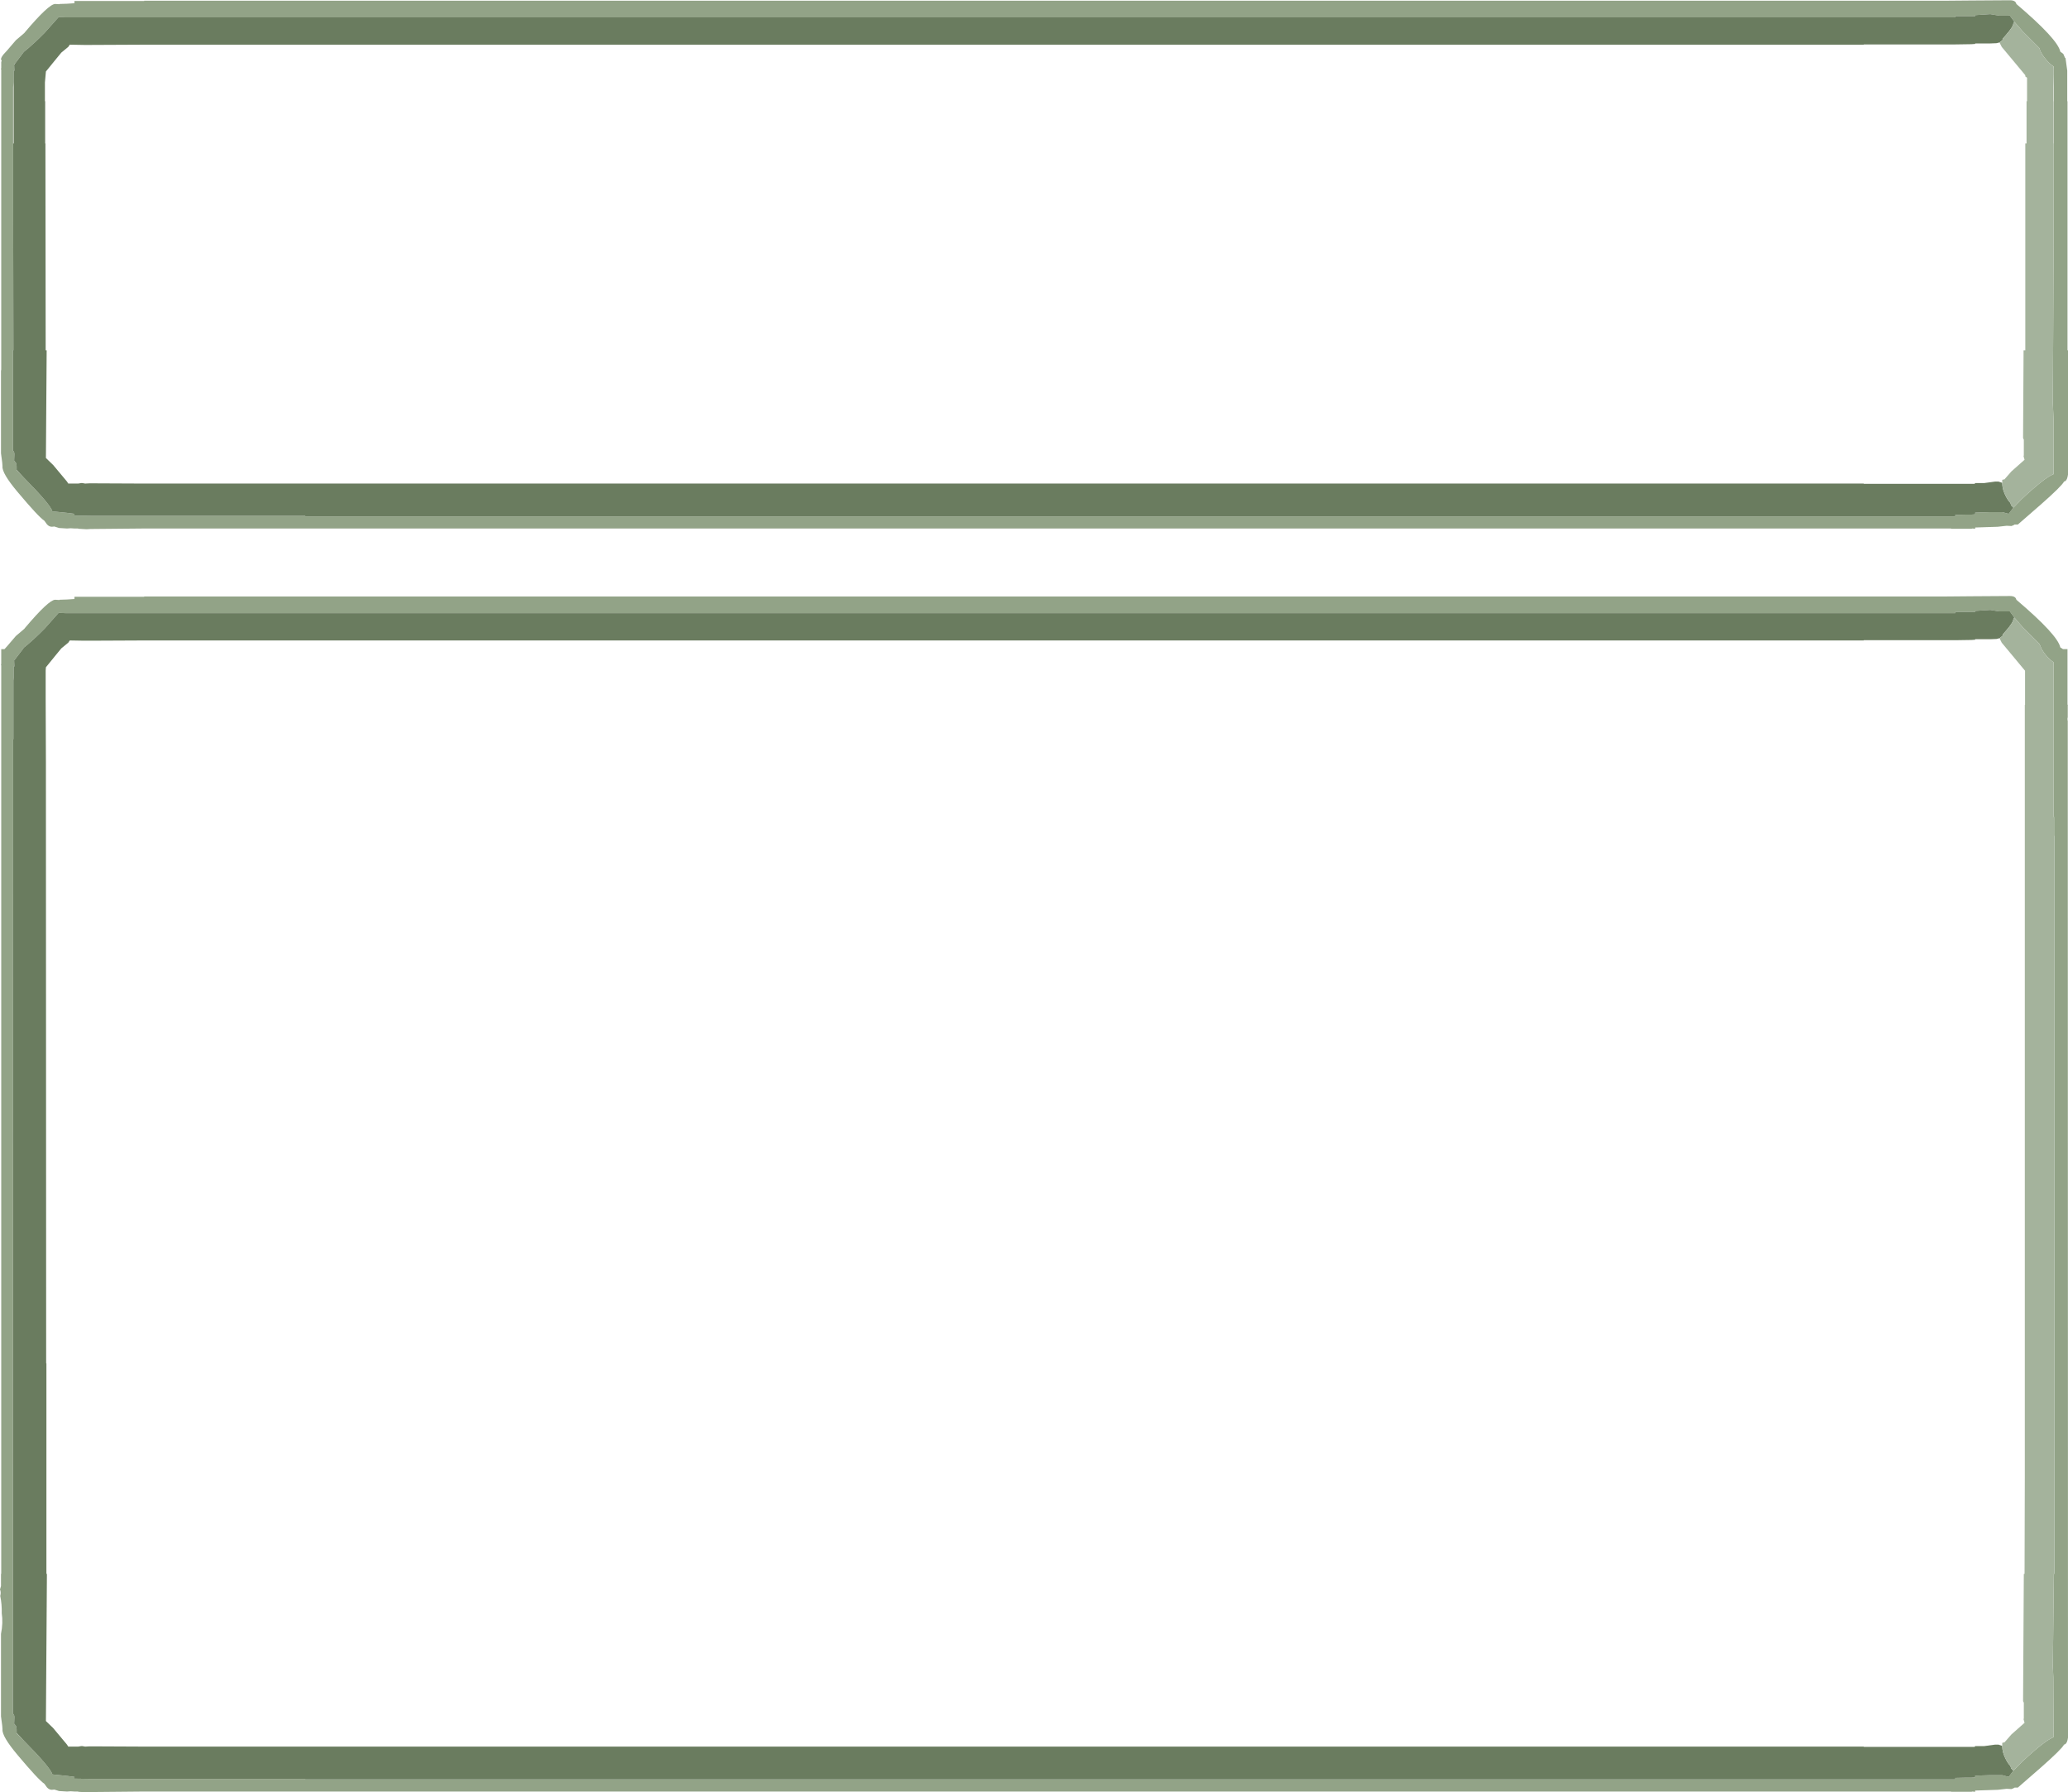 <?xml version="1.0" encoding="UTF-8" standalone="no"?>
<svg xmlns:ffdec="https://www.free-decompiler.com/flash" xmlns:xlink="http://www.w3.org/1999/xlink" ffdec:objectType="shape" height="361.0px" width="416.6px" xmlns="http://www.w3.org/2000/svg">
  <g transform="matrix(1.0, 0.0, 0.0, 1.0, 21.7, 469.7)">
    <path d="M384.1 -465.3 L383.15 -466.6 382.95 -466.55 381.05 -466.55 379.25 -466.85 376.2 -466.65 376.2 -466.45 375.45 -466.45 372.2 -466.45 372.2 -466.2 371.35 -466.2 369.6 -466.2 367.15 -466.2 364.3 -466.2 355.25 -466.2 353.75 -466.2 353.35 -466.2 352.6 -466.2 350.15 -466.2 349.95 -466.2 342.0 -466.2 328.5 -466.2 325.2 -466.2 315.2 -466.2 299.45 -466.2 288.85 -466.2 282.65 -466.2 280.7 -466.2 262.35 -466.2 251.8 -466.2 246.5 -466.2 40.6 -466.2 39.8 -466.2 -6.7 -466.2 -8.2 -466.2 -8.45 -466.2 -9.9 -466.25 -12.7 -463.1 Q-14.95 -460.8 -16.9 -459.25 L-18.25 -457.45 -18.7 -456.85 -18.85 -456.75 -18.85 -456.65 -18.8 -455.45 -18.95 -455.45 -18.95 -453.15 -19.05 -452.2 -19.05 -452.1 -19.05 -440.8 -19.05 -428.9 -19.0 -399.15 -19.1 -399.15 -19.1 -378.95 -19.05 -378.9 Q-18.8 -378.7 -18.8 -378.2 L-18.85 -376.95 -18.85 -376.85 -18.8 -376.8 Q-18.35 -376.55 -18.35 -375.75 L-18.35 -375.05 -18.35 -375.0 -16.85 -373.45 Q-11.5 -368.05 -11.15 -366.7 L-8.2 -366.4 -6.7 -366.2 -6.7 -365.85 -3.45 -365.8 7.35 -365.8 16.7 -365.8 39.8 -365.8 39.8 -365.7 40.6 -365.7 40.95 -365.7 52.15 -365.7 246.5 -365.7 251.8 -365.7 262.35 -365.7 280.7 -365.7 288.35 -365.7 288.85 -365.7 350.15 -365.7 352.6 -365.7 353.35 -365.7 353.75 -365.7 355.25 -365.7 364.3 -365.7 367.15 -365.7 369.6 -365.7 371.35 -365.7 372.2 -365.7 372.2 -366.0 374.4 -366.05 375.45 -366.05 376.2 -366.1 376.2 -366.45 379.2 -366.55 381.65 -366.55 382.95 -366.2 383.9 -367.45 385.6 -369.2 Q390.25 -373.55 392.0 -374.2 L392.0 -380.4 392.0 -385.05 391.95 -386.2 391.85 -388.45 392.0 -420.6 392.0 -422.1 392.0 -440.8 392.0 -454.8 392.0 -456.0 392.0 -456.3 391.95 -456.35 Q391.0 -456.95 390.05 -458.25 389.3 -459.25 389.15 -460.0 L385.75 -463.4 384.1 -465.3 M384.5 -468.9 Q392.85 -461.8 393.35 -459.3 L393.95 -458.85 394.3 -458.05 394.4 -458.0 394.75 -455.45 394.75 -454.35 394.75 -453.15 394.75 -453.0 394.75 -449.3 394.8 -449.3 394.8 -448.0 394.8 -446.75 394.8 -428.9 394.8 -422.85 394.8 -418.65 394.8 -407.2 394.8 -406.05 394.8 -399.15 394.9 -399.15 394.9 -374.1 Q394.75 -373.05 394.35 -372.8 L394.1 -372.7 Q393.65 -371.8 389.45 -368.1 L384.8 -364.05 384.15 -364.05 383.9 -363.9 383.5 -363.75 382.55 -363.8 380.75 -363.6 376.2 -363.45 376.2 -363.2 375.65 -363.25 375.45 -363.2 371.35 -363.2 371.35 -363.25 369.6 -363.25 367.15 -363.25 364.3 -363.25 355.25 -363.25 353.75 -363.25 353.35 -363.25 352.6 -363.25 350.15 -363.25 315.2 -363.25 315.1 -363.25 306.0 -363.25 299.45 -363.25 288.85 -363.25 288.35 -363.25 262.35 -363.25 251.8 -363.25 246.5 -363.25 237.4 -363.25 52.15 -363.25 40.95 -363.25 35.1 -363.25 20.2 -363.25 16.7 -363.25 9.4 -363.25 7.35 -363.25 -3.45 -363.15 -4.25 -363.1 -5.95 -363.2 -5.95 -363.25 -6.7 -363.25 -7.45 -363.3 -8.2 -363.25 -9.8 -363.35 -10.75 -363.65 -11.25 -363.6 Q-11.8 -363.6 -12.25 -364.1 L-12.75 -364.8 Q-14.0 -365.65 -18.15 -370.6 -21.35 -374.4 -21.2 -375.8 L-21.25 -376.5 -21.5 -378.4 -21.5 -395.0 -21.45 -395.25 -21.45 -455.7 -21.5 -455.7 -21.45 -456.05 -21.45 -457.2 -21.35 -457.5 Q-21.9 -457.9 -20.3 -459.5 L-18.5 -461.6 -16.8 -463.05 -16.6 -463.3 Q-11.9 -468.85 -10.6 -468.9 L-10.55 -468.9 -9.75 -468.85 -9.7 -468.9 -8.2 -468.95 -6.7 -469.05 -6.7 -469.5 -4.7 -469.5 -3.45 -469.5 7.35 -469.5 7.35 -469.55 39.8 -469.55 40.6 -469.55 246.5 -469.55 251.8 -469.55 262.35 -469.55 280.7 -469.55 282.65 -469.55 288.35 -469.55 288.85 -469.55 299.45 -469.55 315.2 -469.55 325.2 -469.55 328.5 -469.55 342.0 -469.55 349.95 -469.55 350.15 -469.55 352.6 -469.55 353.35 -469.55 353.75 -469.55 355.25 -469.55 364.3 -469.55 367.15 -469.55 369.6 -469.55 375.45 -469.6 383.2 -469.65 Q384.35 -469.65 384.5 -468.9 M299.45 -349.55 L315.2 -349.55 325.2 -349.55 328.5 -349.55 342.0 -349.55 349.95 -349.55 350.15 -349.55 352.6 -349.55 353.35 -349.55 353.75 -349.55 355.25 -349.55 364.3 -349.55 367.15 -349.55 369.6 -349.55 375.45 -349.6 383.2 -349.65 Q384.35 -349.65 384.5 -348.9 392.85 -341.8 393.35 -339.3 L393.9 -338.95 394.8 -338.95 394.8 -329.3 394.8 -328.0 394.8 -327.75 394.9 -327.75 394.9 -327.7 394.85 -327.7 394.85 -325.2 394.8 -325.05 394.8 -324.65 394.85 -324.55 394.9 -119.7 Q394.75 -118.65 394.35 -118.4 L394.1 -118.3 Q393.65 -117.4 389.45 -113.7 L384.8 -109.65 384.15 -109.65 383.9 -109.5 383.5 -109.35 382.55 -109.4 380.75 -109.2 376.2 -109.05 376.2 -108.8 375.65 -108.85 375.45 -108.8 371.35 -108.8 371.35 -108.85 369.6 -108.85 367.15 -108.85 364.3 -108.85 355.25 -108.85 353.75 -108.85 353.35 -108.85 352.6 -108.85 350.15 -108.85 315.2 -108.85 315.1 -108.85 306.0 -108.85 299.45 -108.85 288.85 -108.85 288.35 -108.85 262.35 -108.85 251.8 -108.85 246.5 -108.85 237.4 -108.85 52.15 -108.85 40.95 -108.85 35.1 -108.85 20.2 -108.85 16.7 -108.85 9.4 -108.85 7.35 -108.85 -3.45 -108.75 -4.25 -108.7 -5.95 -108.8 -5.95 -108.85 -6.7 -108.85 -7.45 -108.9 -8.2 -108.85 -9.8 -108.95 -10.75 -109.25 -11.25 -109.2 Q-11.8 -109.2 -12.25 -109.7 L-12.75 -110.4 Q-14.0 -111.25 -18.15 -116.2 -21.35 -120.0 -21.2 -121.4 L-21.25 -122.1 -21.5 -124.0 -21.5 -140.6 Q-21.05 -142.85 -21.35 -144.75 -21.3 -146.55 -21.65 -148.25 -21.45 -149.0 -21.7 -149.55 L-21.5 -150.25 -21.5 -152.7 -21.45 -152.7 -21.45 -335.7 -21.5 -335.7 -21.45 -336.05 -21.45 -338.95 -20.8 -338.95 -20.3 -339.5 -18.5 -341.6 -16.8 -343.05 -16.6 -343.3 Q-11.9 -348.85 -10.6 -348.9 L-10.55 -348.9 -9.75 -348.85 -9.7 -348.9 -8.2 -348.95 -6.7 -349.05 -6.7 -349.5 -4.7 -349.5 -3.45 -349.5 7.35 -349.5 7.35 -349.55 39.8 -349.55 40.6 -349.55 246.5 -349.55 251.8 -349.55 262.35 -349.55 280.7 -349.55 282.65 -349.55 288.35 -349.55 288.85 -349.55 299.45 -349.55 M384.1 -345.3 L383.15 -346.6 382.95 -346.55 381.05 -346.55 379.25 -346.85 376.2 -346.65 376.2 -346.45 375.45 -346.45 372.2 -346.45 372.2 -346.2 371.35 -346.2 369.6 -346.2 367.15 -346.2 364.3 -346.2 355.25 -346.2 353.75 -346.2 353.35 -346.2 352.6 -346.2 350.15 -346.2 349.95 -346.2 342.0 -346.2 328.5 -346.2 325.2 -346.2 315.2 -346.2 299.45 -346.2 288.85 -346.2 282.65 -346.2 280.7 -346.2 262.35 -346.2 251.8 -346.2 246.5 -346.2 40.6 -346.2 39.8 -346.2 -6.7 -346.2 -8.2 -346.2 -8.45 -346.2 -9.9 -346.25 -12.7 -343.1 Q-14.95 -340.8 -16.9 -339.25 L-17.1 -338.95 -18.25 -337.45 -18.7 -336.85 -18.85 -336.75 -18.85 -336.65 -18.8 -335.45 -18.95 -335.45 -18.95 -333.15 -19.0 -332.65 -19.0 -320.8 -19.05 -320.8 -19.05 -312.8 -19.05 -308.9 -19.1 -124.55 -19.05 -124.5 Q-18.8 -124.3 -18.8 -123.8 L-18.85 -122.55 -18.85 -122.45 -18.8 -122.4 Q-18.35 -122.15 -18.35 -121.35 L-18.35 -120.65 -18.35 -120.6 -16.85 -119.05 Q-11.5 -113.65 -11.15 -112.3 L-8.2 -112.0 -6.7 -111.8 -6.7 -111.45 -3.45 -111.4 7.35 -111.4 16.7 -111.4 39.8 -111.4 39.8 -111.3 40.6 -111.3 40.95 -111.3 52.15 -111.3 246.5 -111.3 251.8 -111.3 262.35 -111.3 280.7 -111.3 288.35 -111.3 288.85 -111.3 350.15 -111.3 352.6 -111.3 353.35 -111.3 353.75 -111.3 355.25 -111.3 364.3 -111.3 367.15 -111.3 369.6 -111.3 371.35 -111.3 372.2 -111.3 372.2 -111.6 374.4 -111.65 375.45 -111.65 376.2 -111.7 376.2 -112.05 379.2 -112.15 381.65 -112.15 382.95 -111.8 383.9 -113.05 385.6 -114.8 Q390.25 -119.15 392.0 -119.8 L391.95 -131.8 391.85 -134.05 392.05 -152.7 392.15 -152.7 392.15 -301.35 392.1 -301.35 392.1 -305.15 392.0 -305.15 392.0 -336.3 391.95 -336.35 Q391.0 -336.95 390.05 -338.25 L389.6 -338.95 389.15 -340.0 385.75 -343.4 384.1 -345.3" fill="#92a387" fill-rule="evenodd" stroke="none"/>
    <path d="M-18.7 -456.85 L-18.25 -457.45 -16.9 -459.25 Q-14.95 -460.8 -12.7 -463.1 L-9.9 -466.25 -8.45 -466.2 -8.2 -466.2 -6.7 -466.2 39.8 -466.2 40.6 -466.2 246.5 -466.2 251.8 -466.2 262.35 -466.2 280.7 -466.2 282.65 -466.2 288.85 -466.2 299.45 -466.2 315.2 -466.2 325.2 -466.2 328.5 -466.2 342.0 -466.2 349.95 -466.2 350.15 -466.2 352.6 -466.2 353.35 -466.2 353.75 -466.2 355.25 -466.2 364.3 -466.2 367.15 -466.2 369.6 -466.2 371.35 -466.2 372.2 -466.2 372.2 -466.45 375.45 -466.45 376.2 -466.45 376.2 -466.65 379.25 -466.85 381.05 -466.55 382.95 -466.55 383.15 -466.6 384.1 -465.3 383.9 -465.15 383.9 -465.05 Q383.9 -464.35 382.4 -462.65 L381.7 -461.85 381.8 -461.7 381.1 -461.15 380.5 -461.0 379.25 -460.95 376.2 -460.95 376.2 -460.85 375.45 -460.8 372.2 -460.75 369.6 -460.75 367.15 -460.75 364.3 -460.75 355.25 -460.75 353.75 -460.75 353.75 -460.7 349.95 -460.7 342.0 -460.7 328.5 -460.7 325.2 -460.7 315.2 -460.7 282.65 -460.7 280.7 -460.7 262.35 -460.7 224.75 -460.7 189.7 -460.7 138.3 -460.7 135.3 -460.7 79.15 -460.7 69.1 -460.7 52.15 -460.7 40.95 -460.7 39.8 -460.7 38.6 -460.7 20.2 -460.7 16.7 -460.7 12.35 -460.7 7.35 -460.7 -3.45 -460.65 -4.75 -460.65 -7.65 -460.7 -7.95 -460.25 -8.2 -460.05 -9.35 -459.1 -10.5 -457.7 -12.45 -455.3 -12.65 -453.1 -12.65 -449.3 -12.6 -449.3 -12.6 -440.8 -12.55 -440.8 -12.5 -399.15 -12.3 -399.15 -12.45 -377.45 -11.0 -376.05 -8.2 -372.7 -7.95 -372.3 -7.4 -372.3 -6.7 -372.3 -5.95 -372.3 -5.35 -372.4 -5.1 -372.4 -4.55 -372.3 -3.65 -372.35 -3.45 -372.35 7.45 -372.3 12.35 -372.3 16.7 -372.3 20.2 -372.3 38.6 -372.3 39.8 -372.3 40.95 -372.3 52.15 -372.3 69.1 -372.3 79.15 -372.3 135.3 -372.3 138.3 -372.3 189.7 -372.3 224.75 -372.3 262.35 -372.3 280.7 -372.3 288.35 -372.3 288.85 -372.3 304.05 -372.3 315.2 -372.3 325.2 -372.3 328.5 -372.3 342.0 -372.3 349.95 -372.3 353.75 -372.3 353.75 -372.25 375.9 -372.25 376.1 -372.25 376.2 -372.4 378.0 -372.4 380.2 -372.7 380.9 -372.7 381.65 -372.45 Q381.65 -371.05 382.45 -369.6 382.85 -368.85 383.3 -368.4 L383.45 -367.9 383.9 -367.45 382.95 -366.2 381.65 -366.55 379.2 -366.55 376.2 -366.45 376.2 -366.1 375.45 -366.05 374.4 -366.05 372.2 -366.0 372.2 -365.7 371.35 -365.7 369.6 -365.7 367.15 -365.7 364.3 -365.7 355.25 -365.7 353.75 -365.7 353.35 -365.7 352.6 -365.7 350.15 -365.7 288.85 -365.7 288.35 -365.7 280.7 -365.7 262.35 -365.7 251.8 -365.7 246.5 -365.7 52.15 -365.7 40.95 -365.7 40.6 -365.7 39.8 -365.7 39.8 -365.8 16.7 -365.8 7.35 -365.8 -3.45 -365.8 -6.7 -365.85 -6.7 -366.2 -8.2 -366.4 -11.15 -366.7 Q-11.5 -368.05 -16.85 -373.45 L-18.35 -375.05 -18.35 -375.75 Q-18.35 -376.55 -18.8 -376.8 L-18.85 -376.95 -18.8 -378.2 Q-18.8 -378.7 -19.05 -378.9 L-19.1 -378.95 -19.1 -399.15 -19.0 -399.15 -19.05 -428.9 -19.05 -440.8 -18.95 -440.8 -18.95 -453.15 -18.95 -455.45 -18.8 -455.45 -18.85 -456.65 -18.7 -456.85 M381.1 -341.15 L380.5 -341.0 379.25 -340.95 376.2 -340.95 376.2 -340.85 375.45 -340.8 372.2 -340.75 369.6 -340.75 367.15 -340.75 364.3 -340.75 355.25 -340.75 353.75 -340.75 353.75 -340.7 349.95 -340.7 342.0 -340.7 328.5 -340.7 325.2 -340.7 315.2 -340.7 282.65 -340.7 280.7 -340.7 262.35 -340.7 224.75 -340.7 189.7 -340.7 138.3 -340.7 135.3 -340.7 79.15 -340.7 69.1 -340.7 52.15 -340.7 40.95 -340.7 39.8 -340.7 38.6 -340.7 20.2 -340.7 16.7 -340.7 12.35 -340.7 7.35 -340.7 -3.45 -340.65 -4.75 -340.65 -7.65 -340.7 -7.95 -340.25 -8.2 -340.05 -9.35 -339.1 -10.5 -337.7 -12.45 -335.3 -12.5 -334.65 -12.5 -329.1 -12.5 -328.95 -12.45 -315.85 -12.45 -311.85 -12.4 -195.1 -12.35 -195.1 -12.35 -152.7 -12.25 -152.7 -12.45 -123.05 -11.0 -121.65 -8.2 -118.3 -7.95 -117.9 -7.4 -117.9 -6.7 -117.9 -5.95 -117.9 -5.35 -118.0 -5.1 -118.0 -4.55 -117.9 -3.65 -117.95 -3.45 -117.95 7.45 -117.9 12.35 -117.9 16.7 -117.9 20.2 -117.9 38.6 -117.9 39.8 -117.9 40.95 -117.9 52.15 -117.9 69.1 -117.9 79.15 -117.9 135.3 -117.9 138.3 -117.9 189.7 -117.9 224.75 -117.9 262.35 -117.9 280.7 -117.9 288.35 -117.9 288.85 -117.9 304.05 -117.9 315.2 -117.9 325.2 -117.9 328.5 -117.9 342.0 -117.9 349.95 -117.9 353.75 -117.9 353.75 -117.85 375.9 -117.85 376.1 -117.85 376.2 -118.0 378.0 -118.0 380.2 -118.3 380.9 -118.3 381.65 -118.05 Q381.65 -116.65 382.45 -115.2 382.85 -114.45 383.3 -114.0 L383.45 -113.5 383.9 -113.05 382.95 -111.8 381.65 -112.15 379.2 -112.15 376.2 -112.05 376.2 -111.7 375.45 -111.65 374.4 -111.65 372.2 -111.6 372.2 -111.3 371.35 -111.3 369.6 -111.3 367.15 -111.3 364.3 -111.3 355.25 -111.3 353.75 -111.3 353.35 -111.3 352.6 -111.3 350.15 -111.3 288.85 -111.3 288.35 -111.3 280.7 -111.3 262.35 -111.3 251.8 -111.3 246.5 -111.3 52.15 -111.3 40.95 -111.3 40.6 -111.3 39.8 -111.3 39.8 -111.4 16.7 -111.4 7.35 -111.4 -3.45 -111.4 -6.7 -111.45 -6.7 -111.8 -8.2 -112.0 -11.15 -112.3 Q-11.5 -113.65 -16.85 -119.05 L-18.35 -120.65 -18.35 -121.35 Q-18.35 -122.15 -18.8 -122.4 L-18.85 -122.55 -18.8 -123.8 Q-18.8 -124.3 -19.05 -124.5 L-19.1 -124.55 -19.05 -308.9 -19.05 -312.8 -19.05 -320.8 -19.0 -320.8 -19.0 -332.65 -18.95 -333.15 -18.95 -335.45 -18.8 -335.45 -18.85 -336.65 -18.85 -336.75 -18.7 -336.85 -18.25 -337.45 -17.1 -338.95 -16.9 -339.25 Q-14.95 -340.8 -12.7 -343.1 L-9.9 -346.25 -8.45 -346.2 -8.2 -346.2 -6.7 -346.2 39.8 -346.2 40.6 -346.2 246.5 -346.2 251.8 -346.2 262.35 -346.2 280.7 -346.2 282.65 -346.2 288.85 -346.2 299.45 -346.2 315.2 -346.2 325.2 -346.2 328.5 -346.2 342.0 -346.2 349.95 -346.2 350.15 -346.2 352.6 -346.2 353.35 -346.2 353.75 -346.2 355.25 -346.2 364.3 -346.2 367.15 -346.2 369.6 -346.2 371.35 -346.2 372.2 -346.2 372.2 -346.45 375.45 -346.45 376.2 -346.45 376.2 -346.65 379.25 -346.85 381.05 -346.55 382.95 -346.55 383.15 -346.6 384.1 -345.3 383.9 -345.15 383.9 -345.05 Q383.9 -344.35 382.4 -342.65 L381.7 -341.85 381.8 -341.7 381.1 -341.15" fill="#6a7c5f" fill-rule="evenodd" stroke="none"/>
    <path d="M383.9 -367.45 L383.45 -367.9 383.3 -368.4 Q382.85 -368.85 382.45 -369.6 381.65 -371.05 381.65 -372.45 L381.65 -373.05 381.8 -373.1 382.1 -373.15 383.5 -374.75 386.15 -377.1 385.95 -377.8 386.0 -378.0 386.0 -381.15 385.85 -381.45 385.95 -399.15 386.3 -399.15 386.3 -440.8 386.55 -440.8 386.55 -449.3 386.65 -449.3 386.65 -451.05 386.65 -454.05 386.3 -454.3 386.3 -454.55 381.55 -460.25 381.1 -461.15 381.8 -461.7 381.7 -461.85 382.4 -462.65 Q383.9 -464.35 383.9 -465.05 L383.9 -465.15 384.1 -465.3 385.75 -463.4 389.15 -460.0 Q389.3 -459.25 390.05 -458.25 391.0 -456.95 391.95 -456.35 L392.0 -456.0 392.0 -454.8 391.9 -452.1 391.9 -451.05 391.9 -449.3 391.95 -449.3 391.95 -440.8 392.0 -440.8 392.0 -422.1 392.0 -420.6 391.85 -388.45 391.95 -386.2 392.0 -385.05 392.0 -380.4 392.0 -374.2 Q390.25 -373.55 385.6 -369.2 L383.9 -367.45 M381.1 -341.15 L381.8 -341.7 381.7 -341.85 382.4 -342.65 Q383.9 -344.35 383.9 -345.05 L383.9 -345.15 384.1 -345.3 385.75 -343.4 389.15 -340.0 389.6 -338.95 390.05 -338.25 Q391.0 -336.95 391.95 -336.35 L392.0 -336.3 392.0 -305.15 392.1 -305.15 392.1 -301.35 392.15 -301.35 392.15 -152.7 392.05 -152.7 391.85 -134.05 391.95 -131.8 392.0 -119.8 Q390.25 -119.15 385.6 -114.8 L383.9 -113.05 383.45 -113.5 383.3 -114.0 Q382.85 -114.45 382.45 -115.2 381.65 -116.65 381.65 -118.05 L381.65 -118.65 381.8 -118.7 382.1 -118.75 383.5 -120.35 386.15 -122.7 385.95 -123.4 386.0 -123.6 386.0 -126.75 385.85 -127.05 386.0 -152.7 386.15 -152.7 386.2 -172.4 386.2 -176.3 386.2 -187.2 386.2 -327.75 386.25 -327.75 386.25 -334.6 381.55 -340.25 381.1 -341.15" fill="#a4b39c" fill-rule="evenodd" stroke="none"/>
  </g>
</svg>
